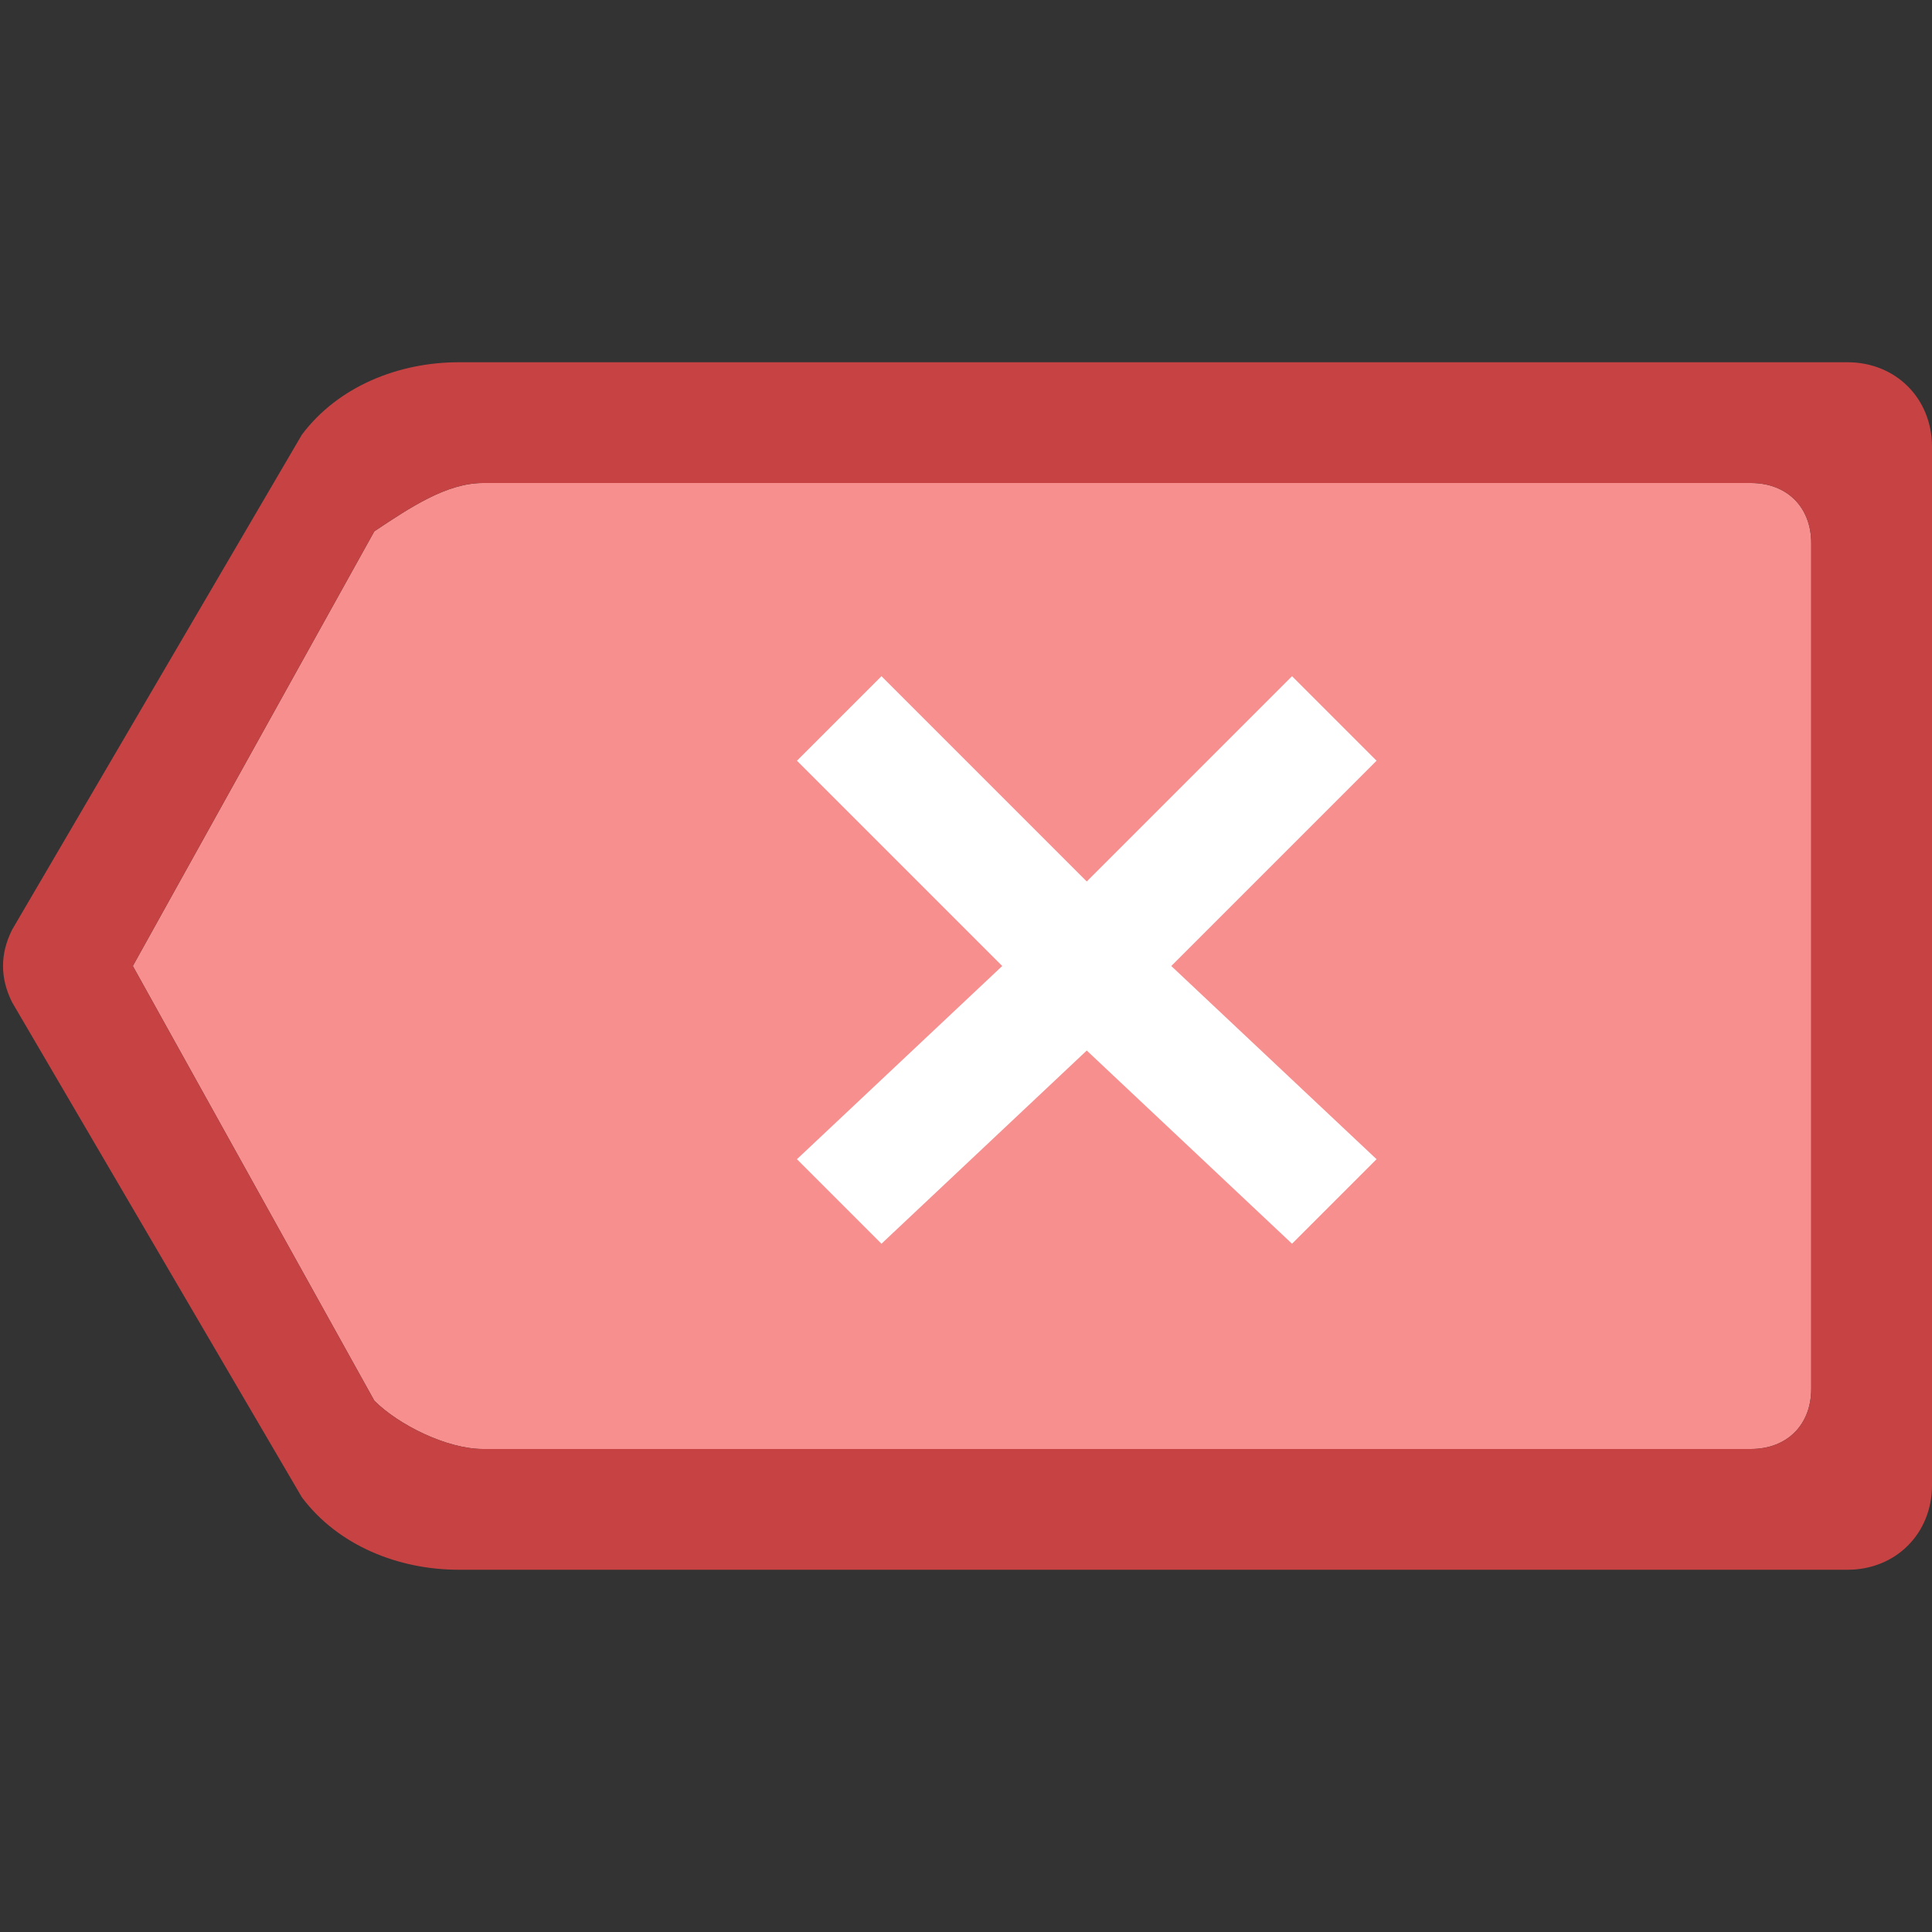 <?xml version="1.0" encoding="utf-8"?>
<!-- Generator: Adobe Illustrator 22.1.0, SVG Export Plug-In . SVG Version: 6.00 Build 0)  -->
<svg version="1.2" baseProfile="tiny" id="katman_1"
	 xmlns="http://www.w3.org/2000/svg" xmlns:xlink="http://www.w3.org/1999/xlink" x="0px" y="0px" viewBox="0 0 16 16"
	 xml:space="preserve">
<rect x="0" y="0" width="16" height="16" fill="#333333" stroke="none"/>
<path fill="#F78F8F" d="M4,4h10.5C14.8,4,15,4.2,15,4.5v7c0,0.3-0.2,0.5-0.5,0.5H4c-0.3,0-0.7-0.2-0.9-0.4L1.1,8l2-3.6
	C3.4,4.2,3.7,4,4,4z"/>
<path fill="#C74343" d="M3.8,3c-0.5,0-1,0.2-1.3,0.6L0.1,7.7C0,7.9,0,8.1,0.1,8.3l2.4,4.1C2.8,12.8,3.3,13,3.8,13h11.5
	c0.4,0,0.7-0.3,0.7-0.7V3.7C16,3.3,15.7,3,15.3,3H3.8z M4,4h10.5C14.8,4,15,4.2,15,4.5v7c0,0.3-0.2,0.5-0.5,0.5H4
	c-0.3,0-0.7-0.2-0.9-0.4L1.1,8l2-3.6C3.4,4.2,3.7,4,4,4z"/>
<polygon fill="#FFFFFF" points="7.3,5.6 6.6,6.3 8.3,8 6.6,9.6 7.3,10.3 9,8.7 10.7,10.3 11.4,9.6 9.7,8 11.4,6.3 10.7,5.6 9,7.3 
	"/>
</svg>
